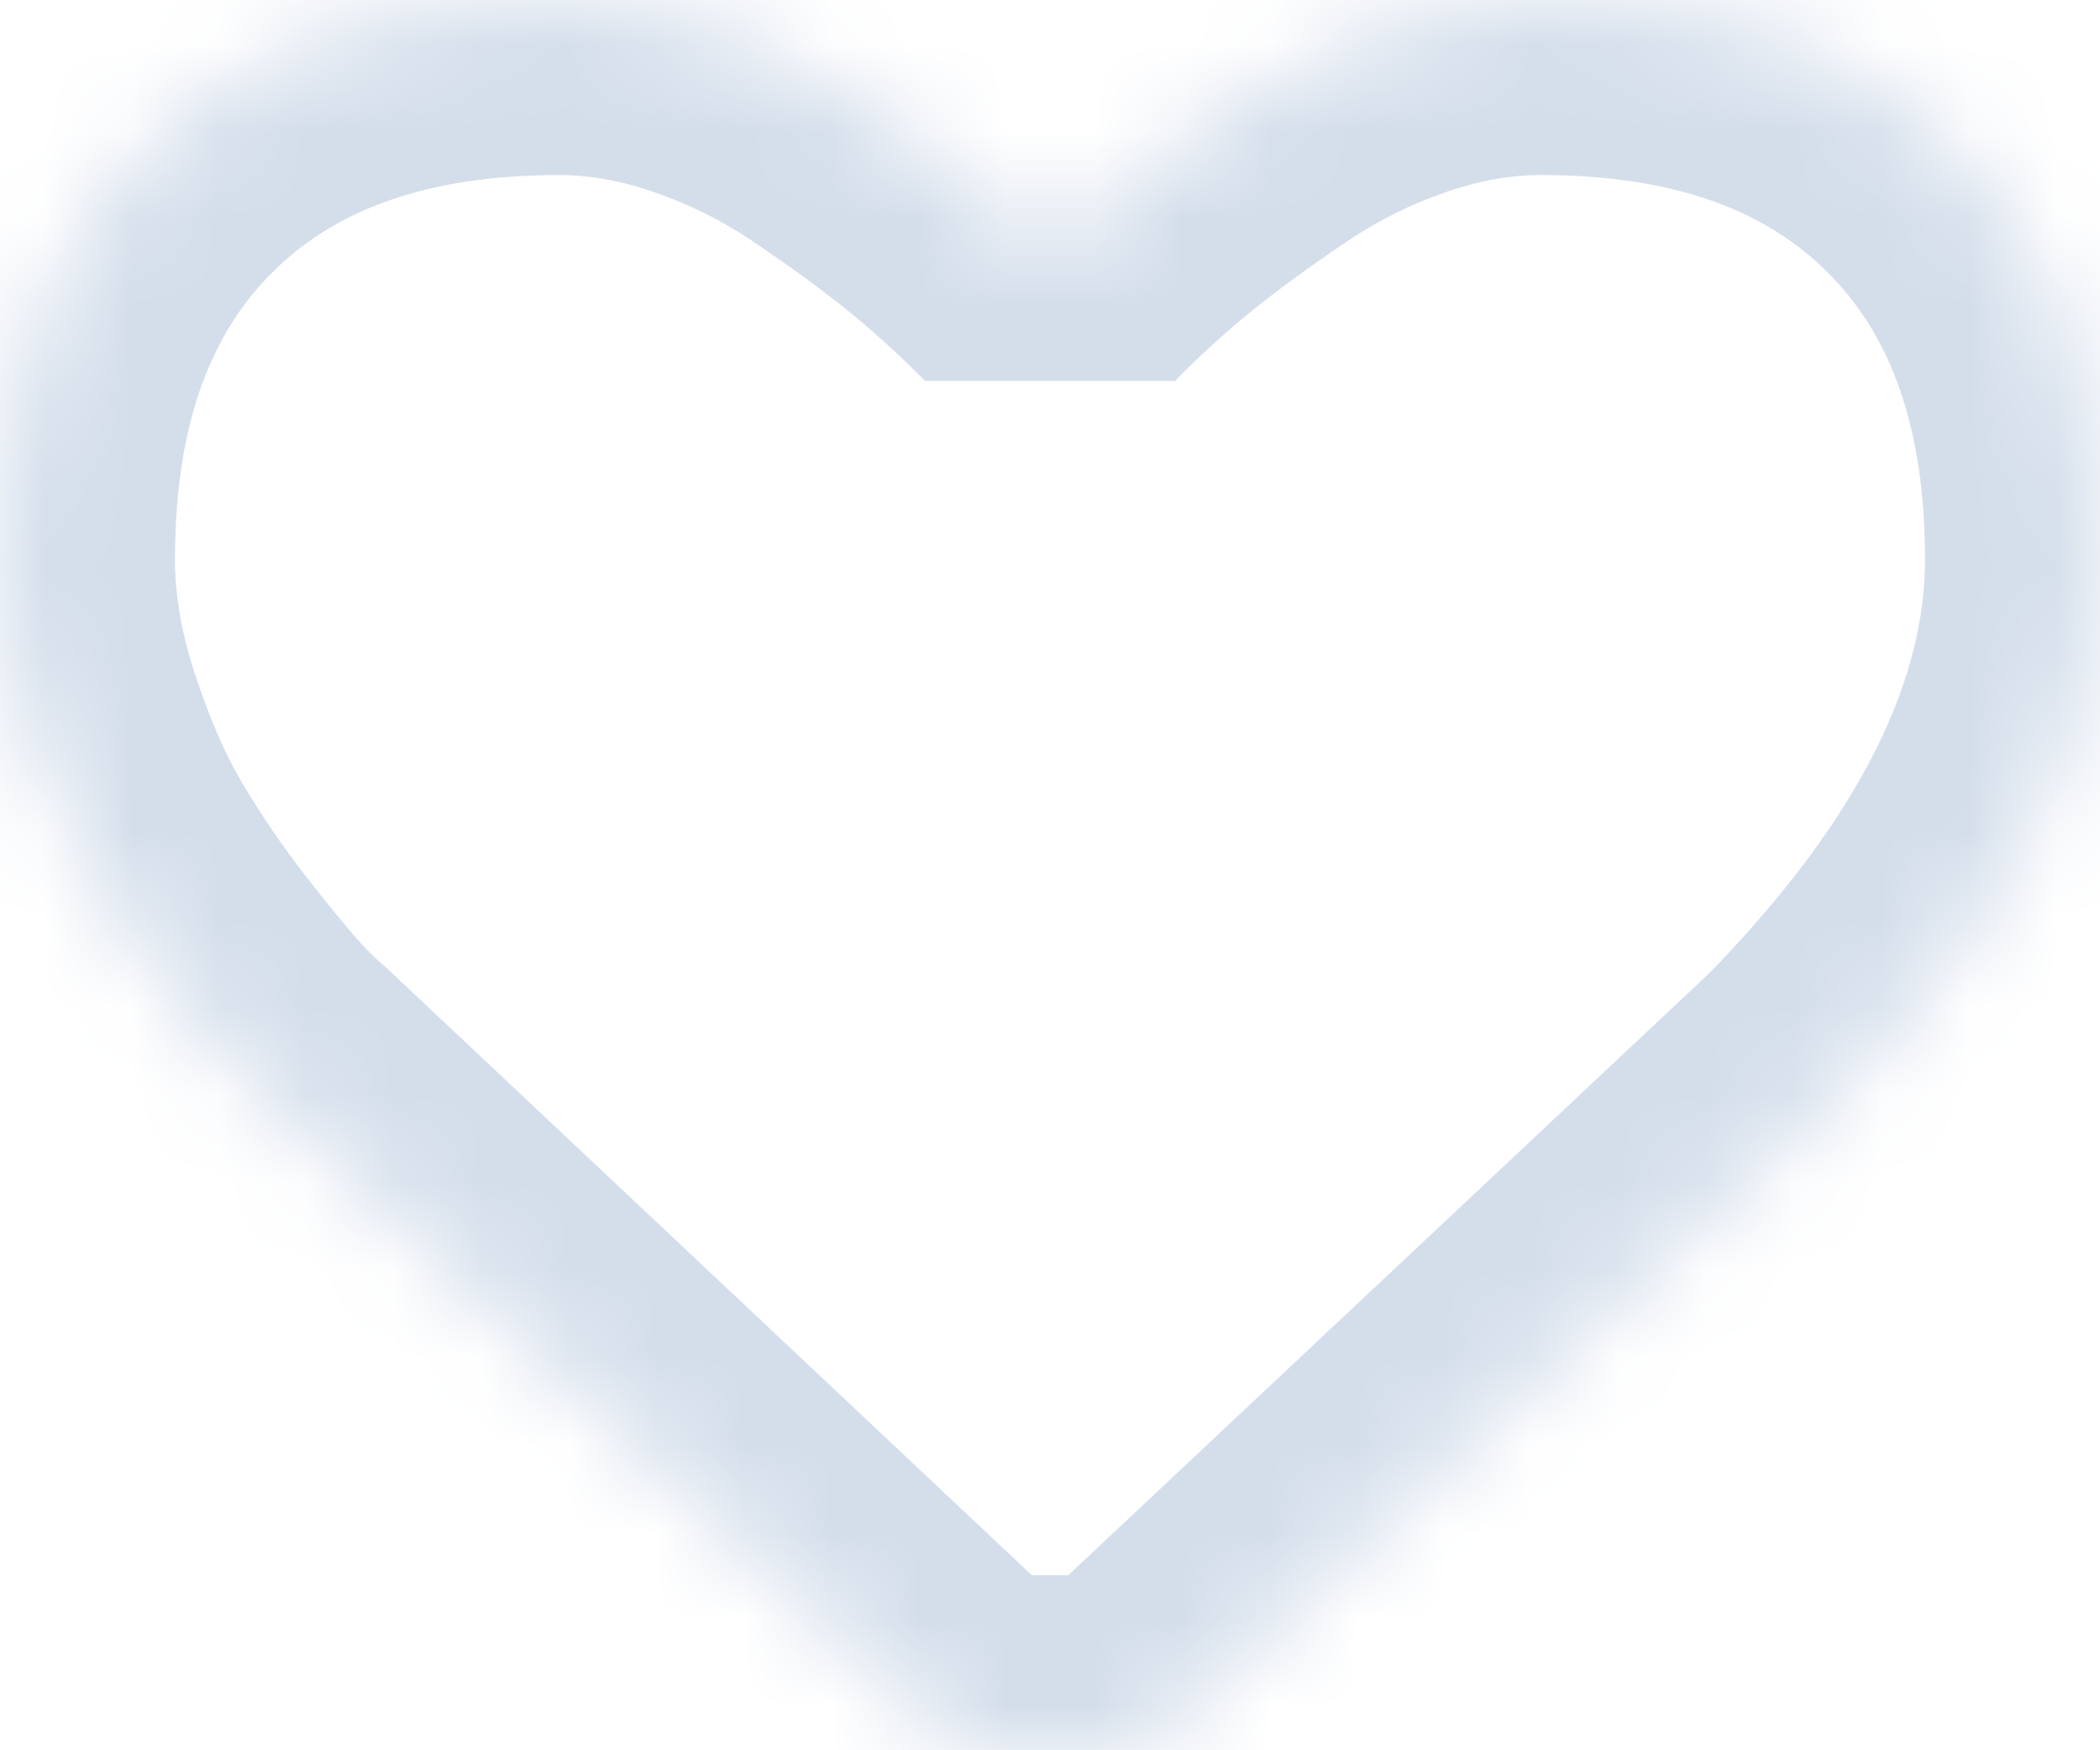 <svg width="24" height="20" viewBox="0 0 24 20" fill="none" xmlns="http://www.w3.org/2000/svg">
<mask id="path-1-inside-1" fill="white">
<path d="M22.299 1.695C21.165 0.565 19.598 0 17.598 0C17.045 0 16.48 0.098 15.904 0.294C15.328 0.49 14.792 0.754 14.297 1.087C13.801 1.42 13.375 1.732 13.018 2.023C12.661 2.315 12.321 2.625 12 2.953C11.678 2.625 11.339 2.315 10.982 2.023C10.625 1.732 10.199 1.42 9.703 1.087C9.208 0.754 8.672 0.49 8.096 0.294C7.52 0.098 6.955 0 6.402 0C4.402 0 2.835 0.565 1.701 1.695C0.567 2.826 0 4.393 0 6.398C0 7.009 0.105 7.638 0.315 8.285C0.525 8.932 0.764 9.484 1.031 9.939C1.299 10.395 1.603 10.839 1.942 11.272C2.281 11.705 2.529 12.004 2.685 12.168C2.842 12.332 2.964 12.45 3.054 12.523L11 20H12H13L20.933 12.551C22.978 10.464 24 8.413 24 6.398C24 4.393 23.433 2.826 22.299 1.695Z"/>
</mask>
<path d="M22.299 1.695L20.887 3.112L20.887 3.112L22.299 1.695ZM15.904 0.294L15.26 -1.6L15.26 -1.6L15.904 0.294ZM14.297 1.087L15.411 2.748L15.412 2.747L14.297 1.087ZM13.018 2.023L11.754 0.474L11.752 0.475L13.018 2.023ZM12 2.953L10.572 4.353L13.429 4.353L12 2.953ZM10.982 2.023L12.248 0.475L12.247 0.474L10.982 2.023ZM9.703 1.087L8.588 2.747L8.588 2.747L9.703 1.087ZM8.096 0.294L8.74 -1.599L8.74 -1.6L8.096 0.294ZM1.701 1.695L3.113 3.112L3.113 3.112L1.701 1.695ZM0.315 8.285L2.217 7.668L2.217 7.668L0.315 8.285ZM1.031 9.939L2.756 8.926L2.756 8.926L1.031 9.939ZM1.942 11.272L3.516 10.039L3.516 10.039L1.942 11.272ZM2.685 12.168L1.236 13.546L1.238 13.548L2.685 12.168ZM3.054 12.523L4.424 11.066L4.318 10.973L3.054 12.523ZM20.933 12.551L22.302 14.009L22.362 13.95L20.933 12.551ZM24 6.398L22 6.398V6.398H24ZM13 20V22L14.369 21.458L13 20ZM11 20L9.629 21.457L11 22V20ZM23.711 0.279C22.114 -1.313 19.988 -2 17.598 -2V2C19.208 2 20.216 2.443 20.887 3.112L23.711 0.279ZM17.598 -2C16.805 -2 16.023 -1.859 15.26 -1.6L16.548 2.187C16.937 2.055 17.284 2 17.598 2V-2ZM15.26 -1.6C14.52 -1.348 13.826 -1.006 13.181 -0.573L15.412 2.747C15.758 2.515 16.135 2.328 16.548 2.187L15.26 -1.6ZM13.183 -0.574C12.648 -0.215 12.17 0.134 11.754 0.474L14.282 3.573C14.581 3.33 14.954 3.054 15.411 2.748L13.183 -0.574ZM11.752 0.475C11.339 0.813 10.945 1.172 10.571 1.553L13.429 4.353C13.698 4.078 13.983 3.817 14.283 3.572L11.752 0.475ZM13.428 1.553C13.055 1.172 12.662 0.813 12.248 0.475L9.717 3.572C10.017 3.817 10.302 4.078 10.572 4.353L13.428 1.553ZM12.247 0.474C11.83 0.134 11.351 -0.215 10.818 -0.574L8.588 2.747C9.046 3.055 9.42 3.33 9.718 3.573L12.247 0.474ZM10.818 -0.573C10.174 -1.006 9.479 -1.348 8.74 -1.599L7.451 2.187C7.864 2.328 8.241 2.515 8.588 2.747L10.818 -0.573ZM8.74 -1.6C7.977 -1.859 7.195 -2 6.402 -2V2C6.715 2 7.063 2.055 7.452 2.187L8.74 -1.6ZM6.402 -2C4.012 -2 1.886 -1.313 0.289 0.279L3.113 3.112C3.784 2.443 4.792 2 6.402 2V-2ZM0.289 0.279C-1.311 1.874 -2 4.003 -2 6.398H2C2 4.783 2.445 3.777 3.113 3.112L0.289 0.279ZM-2 6.398C-2 7.241 -1.855 8.078 -1.588 8.902L2.217 7.668C2.065 7.198 2 6.777 2 6.398H-2ZM-1.588 8.902C-1.345 9.65 -1.052 10.342 -0.693 10.953L2.756 8.926C2.579 8.625 2.394 8.214 2.217 7.668L-1.588 8.902ZM-0.693 10.953C-0.378 11.488 -0.024 12.006 0.368 12.506L3.516 10.039C3.23 9.673 2.977 9.302 2.756 8.926L-0.693 10.953ZM0.368 12.506C0.708 12.94 1.008 13.306 1.236 13.546L4.135 10.79C4.051 10.702 3.855 10.47 3.516 10.039L0.368 12.506ZM1.238 13.548C1.407 13.725 1.6 13.918 1.79 14.073L4.318 10.973C4.331 10.984 4.322 10.978 4.283 10.94C4.247 10.906 4.198 10.856 4.133 10.788L1.238 13.548ZM22.362 13.95C24.608 11.657 26 9.132 26 6.398H22C22 7.694 21.348 9.27 19.504 11.151L22.362 13.95ZM26 6.398C26 4.003 25.311 1.874 23.711 0.279L20.887 3.112C21.555 3.777 22 4.783 22 6.398L26 6.398ZM12 22H13V18H12V22ZM14.369 21.458L22.302 14.009L19.564 11.093L11.631 18.542L14.369 21.458ZM1.683 13.98L9.629 21.457L12.37 18.543L4.424 11.066L1.683 13.98ZM11 22H12V18H11V22Z" fill="#D4DEEB" mask="url(#path-1-inside-1)"/>
</svg>
